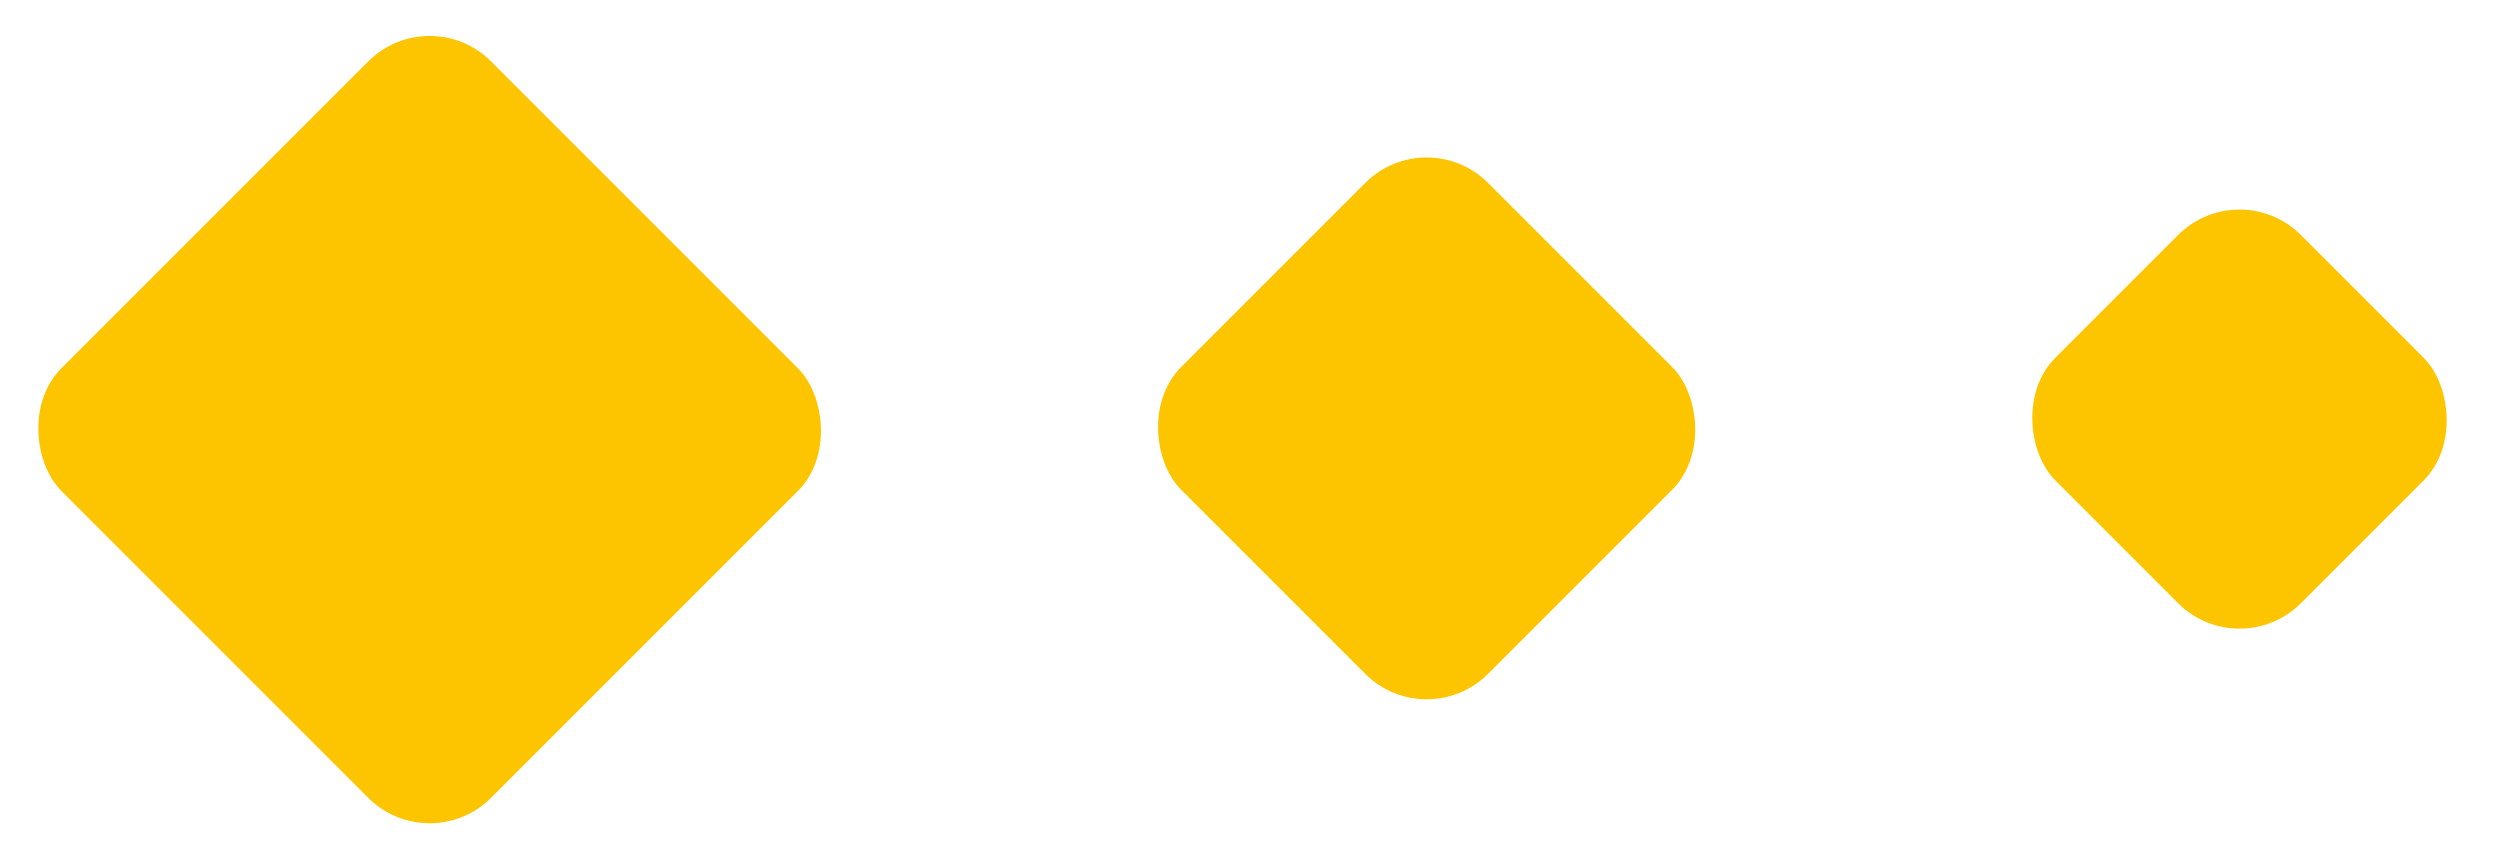 <svg width="144" height="50" viewBox="0 0 144 50" fill="none" xmlns="http://www.w3.org/2000/svg">
<rect width="35" height="35" rx="5" transform="matrix(-0.707 0.707 0.707 0.707 24.748 0)" fill="#FDC500"/>
<rect width="25" height="25" rx="5" transform="matrix(-0.707 0.707 0.707 0.707 82.175 7)" fill="#FDC500"/>
<rect width="20" height="20" rx="5" transform="matrix(-0.707 0.707 0.707 0.707 128.995 10)" fill="#FDC500"/>
</svg>
